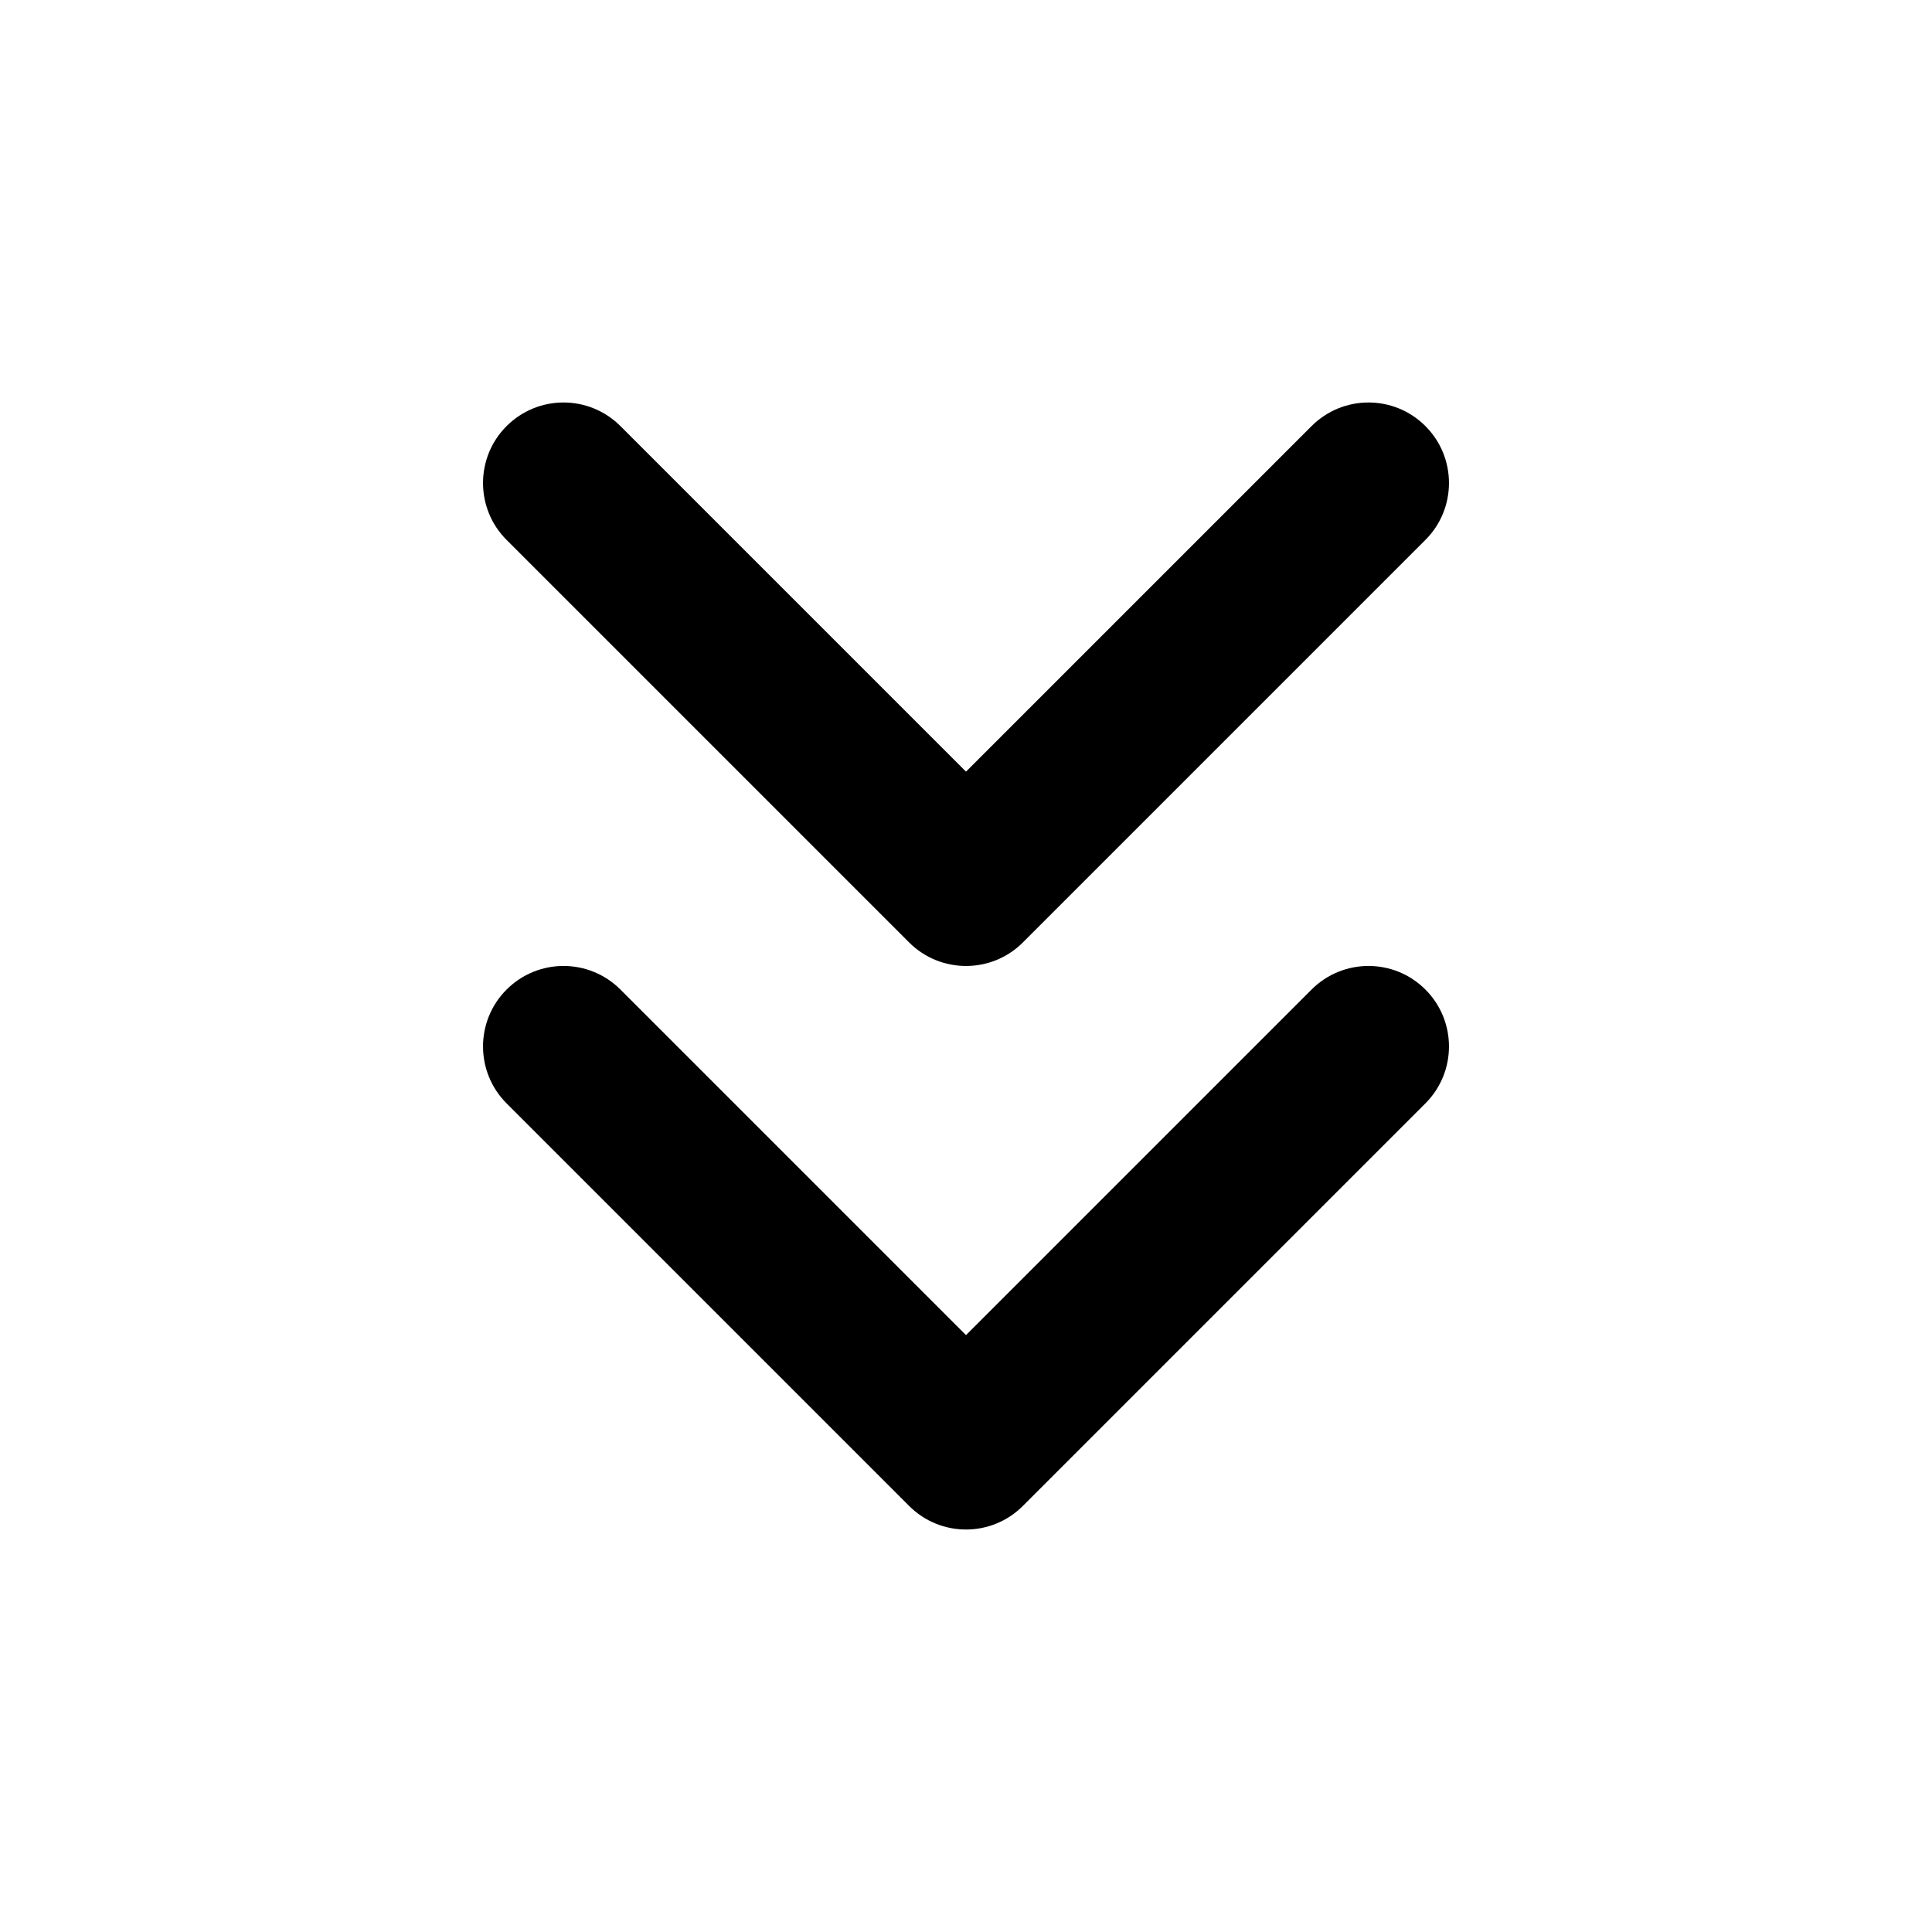 <?xml version="1.0" encoding="UTF-8" standalone="no"?>
<svg width="20" height="20" viewBox="0 0 20 20" xmlns="http://www.w3.org/2000/svg">
<path d="M6.423 4.411C6.097 4.085 5.57 4.085 5.244 4.411C4.919 4.736 4.919 5.264 5.244 5.589L9.411 9.756C9.736 10.081 10.264 10.081 10.589 9.756L14.756 5.589C15.081 5.264 15.081 4.736 14.756 4.411C14.431 4.085 13.903 4.085 13.577 4.411L10 7.988L6.423 4.411Z" />
<path d="M6.423 10.244C6.097 9.918 5.57 9.918 5.244 10.244C4.919 10.569 4.919 11.097 5.244 11.422L9.411 15.589C9.736 15.915 10.264 15.915 10.589 15.589L14.756 11.422C15.081 11.097 15.081 10.569 14.756 10.244C14.431 9.918 13.903 9.918 13.577 10.244L10 13.821L6.423 10.244Z" />
</svg>
